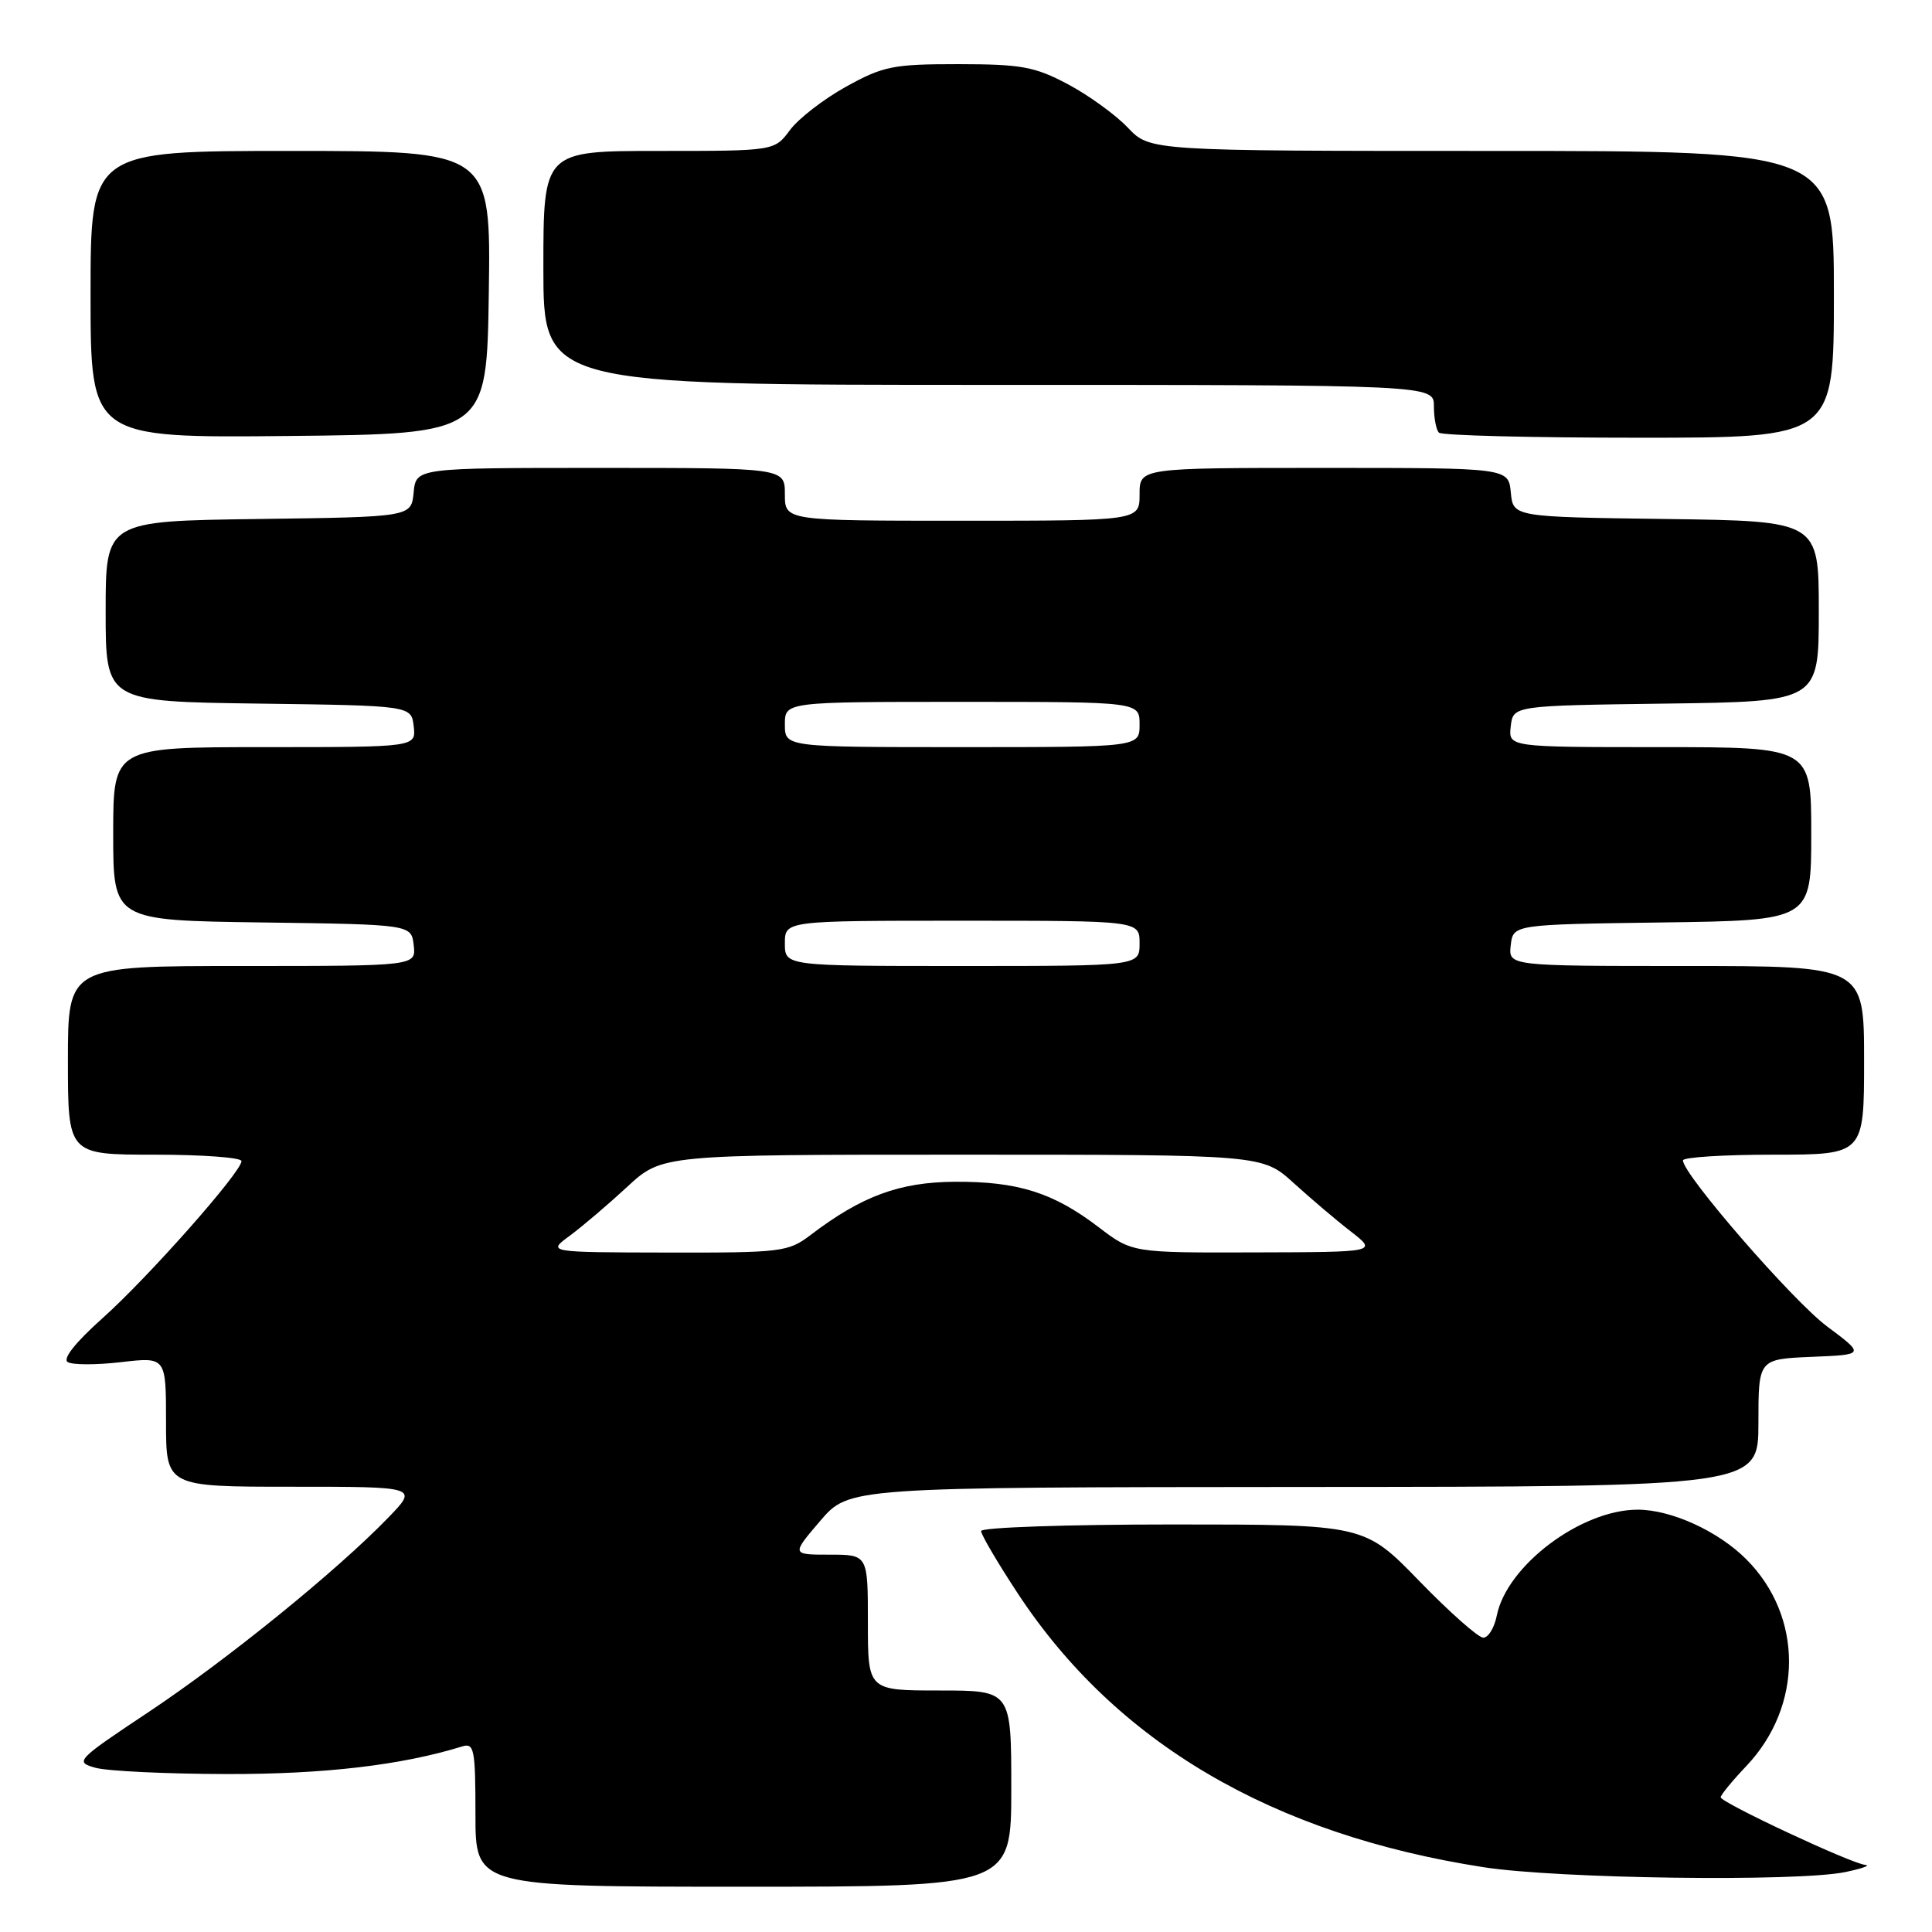 <?xml version="1.0" encoding="UTF-8" standalone="no"?>
<!DOCTYPE svg PUBLIC "-//W3C//DTD SVG 1.1//EN" "http://www.w3.org/Graphics/SVG/1.1/DTD/svg11.dtd" >
<svg xmlns="http://www.w3.org/2000/svg" xmlns:xlink="http://www.w3.org/1999/xlink" version="1.1" viewBox="0 0 256 256">
 <g >
 <path fill="currentColor"
d=" M 134.00 237.00 C 134.00 224.00 134.00 224.00 124.50 224.00 C 115.00 224.00 115.00 224.00 115.00 215.00 C 115.00 206.00 115.00 206.00 109.93 206.00 C 104.86 206.00 104.86 206.00 108.68 201.53 C 112.50 197.07 112.50 197.07 172.75 197.03 C 233.00 197.00 233.00 197.00 233.00 188.54 C 233.00 180.09 233.00 180.09 240.06 179.79 C 247.11 179.50 247.11 179.50 242.10 175.76 C 237.56 172.38 223.00 155.61 223.00 153.76 C 223.00 153.34 228.40 153.00 235.00 153.00 C 247.00 153.00 247.00 153.00 247.00 140.50 C 247.00 128.00 247.00 128.00 223.43 128.00 C 199.87 128.00 199.87 128.00 200.18 125.25 C 200.50 122.50 200.50 122.50 220.25 122.23 C 240.00 121.96 240.00 121.96 240.00 110.48 C 240.00 99.00 240.00 99.00 219.93 99.00 C 199.87 99.00 199.87 99.00 200.18 96.25 C 200.50 93.50 200.50 93.50 220.75 93.23 C 241.00 92.96 241.00 92.96 241.00 81.00 C 241.00 69.04 241.00 69.04 220.75 68.77 C 200.50 68.50 200.50 68.50 200.19 65.25 C 199.87 62.00 199.87 62.00 175.44 62.00 C 151.00 62.00 151.00 62.00 151.00 65.50 C 151.00 69.00 151.00 69.00 127.50 69.00 C 104.00 69.00 104.00 69.00 104.00 65.50 C 104.00 62.00 104.00 62.00 79.56 62.00 C 55.13 62.00 55.13 62.00 54.81 65.25 C 54.50 68.50 54.50 68.50 34.25 68.77 C 14.00 69.04 14.00 69.04 14.00 81.00 C 14.00 92.96 14.00 92.96 34.25 93.23 C 54.50 93.50 54.50 93.50 54.82 96.25 C 55.13 99.00 55.13 99.00 35.07 99.00 C 15.00 99.00 15.00 99.00 15.00 110.48 C 15.00 121.96 15.00 121.96 34.75 122.23 C 54.50 122.50 54.50 122.50 54.82 125.25 C 55.13 128.00 55.13 128.00 32.07 128.00 C 9.00 128.00 9.00 128.00 9.00 140.50 C 9.00 153.00 9.00 153.00 20.50 153.00 C 26.82 153.00 32.00 153.38 32.00 153.85 C 32.00 155.29 19.62 169.28 13.58 174.67 C 10.00 177.87 8.27 180.05 8.97 180.48 C 9.60 180.87 12.78 180.87 16.05 180.49 C 22.00 179.80 22.00 179.80 22.00 188.40 C 22.00 197.00 22.00 197.00 38.70 197.00 C 55.41 197.00 55.41 197.00 51.45 201.09 C 44.69 208.09 30.17 219.87 19.77 226.80 C 10.08 233.25 9.88 233.46 12.65 234.24 C 14.22 234.68 22.02 235.05 30.00 235.07 C 42.94 235.10 53.20 233.90 61.25 231.41 C 62.83 230.92 63.00 231.78 63.00 240.43 C 63.00 250.00 63.00 250.00 98.50 250.00 C 134.00 250.00 134.00 250.00 134.00 237.00 Z  M 244.50 248.06 C 246.70 247.60 247.90 247.18 247.17 247.11 C 245.34 246.96 228.00 238.84 228.00 238.15 C 228.00 237.84 229.52 235.99 231.37 234.04 C 238.94 226.08 238.95 214.17 231.39 206.61 C 227.67 202.88 221.45 200.04 217.00 200.04 C 209.50 200.04 199.66 207.44 198.33 214.08 C 198.01 215.69 197.21 217.00 196.54 217.00 C 195.88 217.00 192.07 213.62 188.07 209.50 C 180.79 202.00 180.79 202.00 155.40 202.00 C 141.43 202.00 130.00 202.39 130.00 202.87 C 130.00 203.35 132.18 207.06 134.85 211.12 C 147.85 230.90 168.52 243.06 196.55 247.41 C 206.41 248.95 238.14 249.37 244.50 248.06 Z  M 64.77 38.75 C 65.04 20.00 65.04 20.00 38.52 20.00 C 12.00 20.00 12.00 20.00 12.00 39.02 C 12.00 58.03 12.00 58.03 38.25 57.77 C 64.50 57.50 64.50 57.50 64.77 38.75 Z  M 243.00 39.00 C 243.00 20.00 243.00 20.00 197.69 20.00 C 152.37 20.00 152.37 20.00 149.44 16.91 C 147.82 15.21 144.25 12.62 141.50 11.16 C 137.11 8.83 135.35 8.51 127.00 8.50 C 118.32 8.50 117.04 8.76 112.10 11.49 C 109.14 13.13 105.79 15.72 104.67 17.24 C 102.62 20.00 102.62 20.00 87.31 20.00 C 72.00 20.00 72.00 20.00 72.00 35.50 C 72.00 51.00 72.00 51.00 131.00 51.00 C 190.00 51.00 190.00 51.00 190.00 53.83 C 190.00 55.39 190.30 56.97 190.67 57.33 C 191.03 57.70 202.96 58.00 217.17 58.00 C 243.00 58.00 243.00 58.00 243.00 39.00 Z  M 75.50 163.74 C 77.15 162.52 80.57 159.61 83.10 157.27 C 87.71 153.00 87.71 153.00 127.49 153.00 C 167.28 153.00 167.28 153.00 171.41 156.75 C 173.68 158.81 177.10 161.72 179.02 163.20 C 182.50 165.91 182.50 165.91 166.26 165.95 C 150.02 166.00 150.02 166.00 145.55 162.59 C 139.56 158.02 134.86 156.54 126.50 156.59 C 119.18 156.64 114.19 158.48 107.41 163.64 C 104.45 165.89 103.59 166.00 88.41 165.97 C 72.50 165.94 72.50 165.94 75.50 163.74 Z  M 104.00 125.00 C 104.00 122.00 104.00 122.00 127.50 122.00 C 151.00 122.00 151.00 122.00 151.00 125.00 C 151.00 128.00 151.00 128.00 127.50 128.00 C 104.00 128.00 104.00 128.00 104.00 125.00 Z  M 104.00 96.00 C 104.00 93.00 104.00 93.00 127.50 93.00 C 151.00 93.00 151.00 93.00 151.00 96.00 C 151.00 99.00 151.00 99.00 127.50 99.00 C 104.00 99.00 104.00 99.00 104.00 96.00 Z "/>
</g>
</svg>